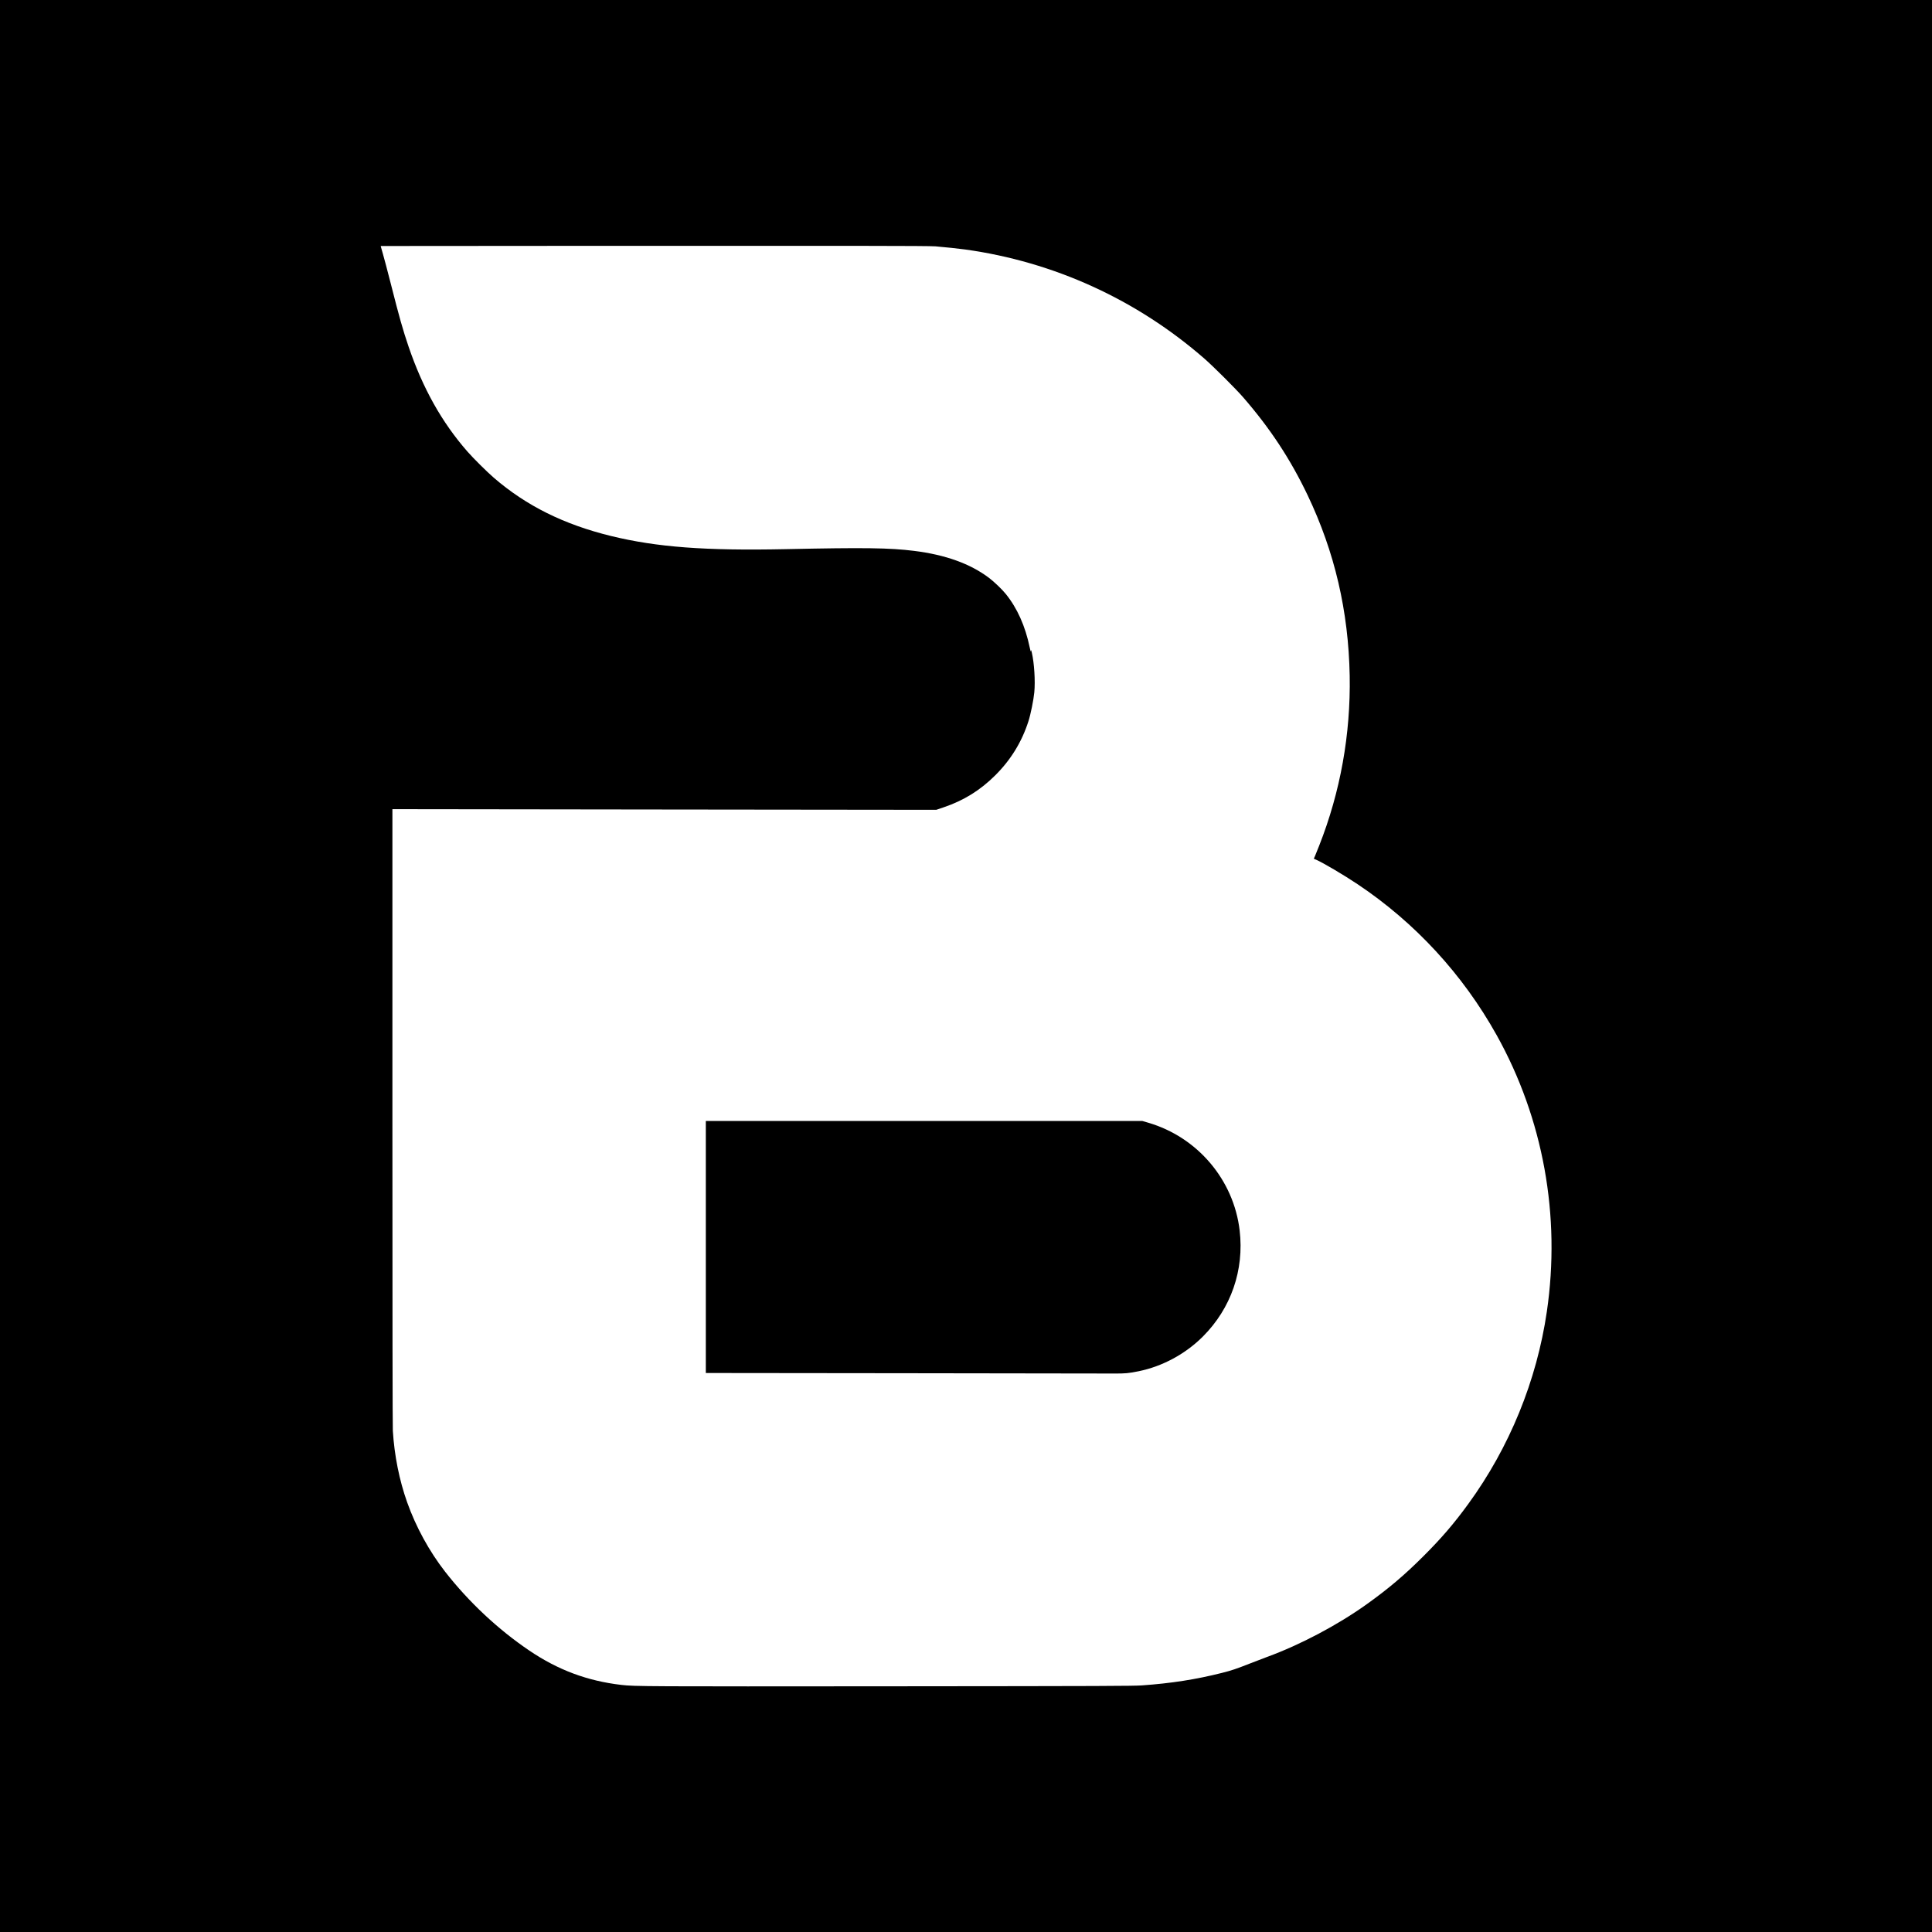 
<svg version="1.0" xmlns="http://www.w3.org/2000/svg"
 width="4500pt" height="4500pt" viewBox="0 0 4500 4500"
 preserveAspectRatio="xMidYMid meet">
<g transform="translate(0,4500) scale(0.1,-0.1)"
fill="#000000" stroke="none">
<path d="M0 22500 l0 -22500 22500 0 22500 0 0 22500 0 22500 -22500 0 -22500
0 0 -22500z m21790 16762 c238 -20 536 -52 690 -73 2066 -286 3997 -1167 5575
-2544 210 -184 727 -699 898 -896 631 -726 1101 -1440 1504 -2283 632 -1326
952 -2702 980 -4206 24 -1362 -216 -2703 -712 -3960 -40 -102 -84 -211 -98
-243 l-26 -58 55 -24 c169 -75 640 -353 965 -570 1339 -895 2450 -2100 3239
-3515 1085 -1946 1496 -4209 1169 -6440 -236 -1610 -871 -3165 -1830 -4480
-334 -459 -626 -799 -1043 -1215 -452 -451 -816 -759 -1331 -1127 -674 -481
-1540 -939 -2309 -1220 -61 -22 -235 -89 -386 -148 -339 -133 -442 -168 -668
-225 -613 -154 -1177 -242 -1862 -291 -202 -14 -806 -17 -5835 -21 -5716 -5
-5985 -4 -6290 32 -792 92 -1476 347 -2143 798 -728 491 -1416 1136 -1965
1840 -369 475 -679 1040 -884 1617 -182 512 -297 1085 -333 1665 -6 104 -10
2680 -10 7319 l0 7159 6334 -8 6334 -7 168 57 c471 159 859 400 1209 750 360
359 615 775 769 1255 52 161 120 496 137 675 25 261 -1 682 -58 925 -16 66
-18 71 -21 40 -3 -27 -10 -8 -28 80 -103 496 -290 915 -557 1245 -88 109 -271
284 -392 376 -439 330 -1013 537 -1745 628 -566 71 -1165 79 -2990 40 -1872
-39 -3000 46 -4066 306 -1100 269 -1977 705 -2734 1359 -156 135 -476 452
-613 609 -596 681 -1038 1470 -1370 2442 -134 395 -214 675 -416 1472 -77 302
-159 611 -182 688 -23 77 -44 150 -46 162 l-5 23 4033 3 c6916 4 8727 2 8889
-11z"/>
<path d="M16440 15955 l0 -2935 4628 -5 c2545 -3 4740 -6 4877 -7 261 -2 348
6 580 54 553 113 1088 403 1493 808 655 656 964 1546 856 2470 -138 1179 -982
2174 -2130 2510 l-137 40 -5084 0 -5083 0 0 -2935z"/>
</g>
</svg>
